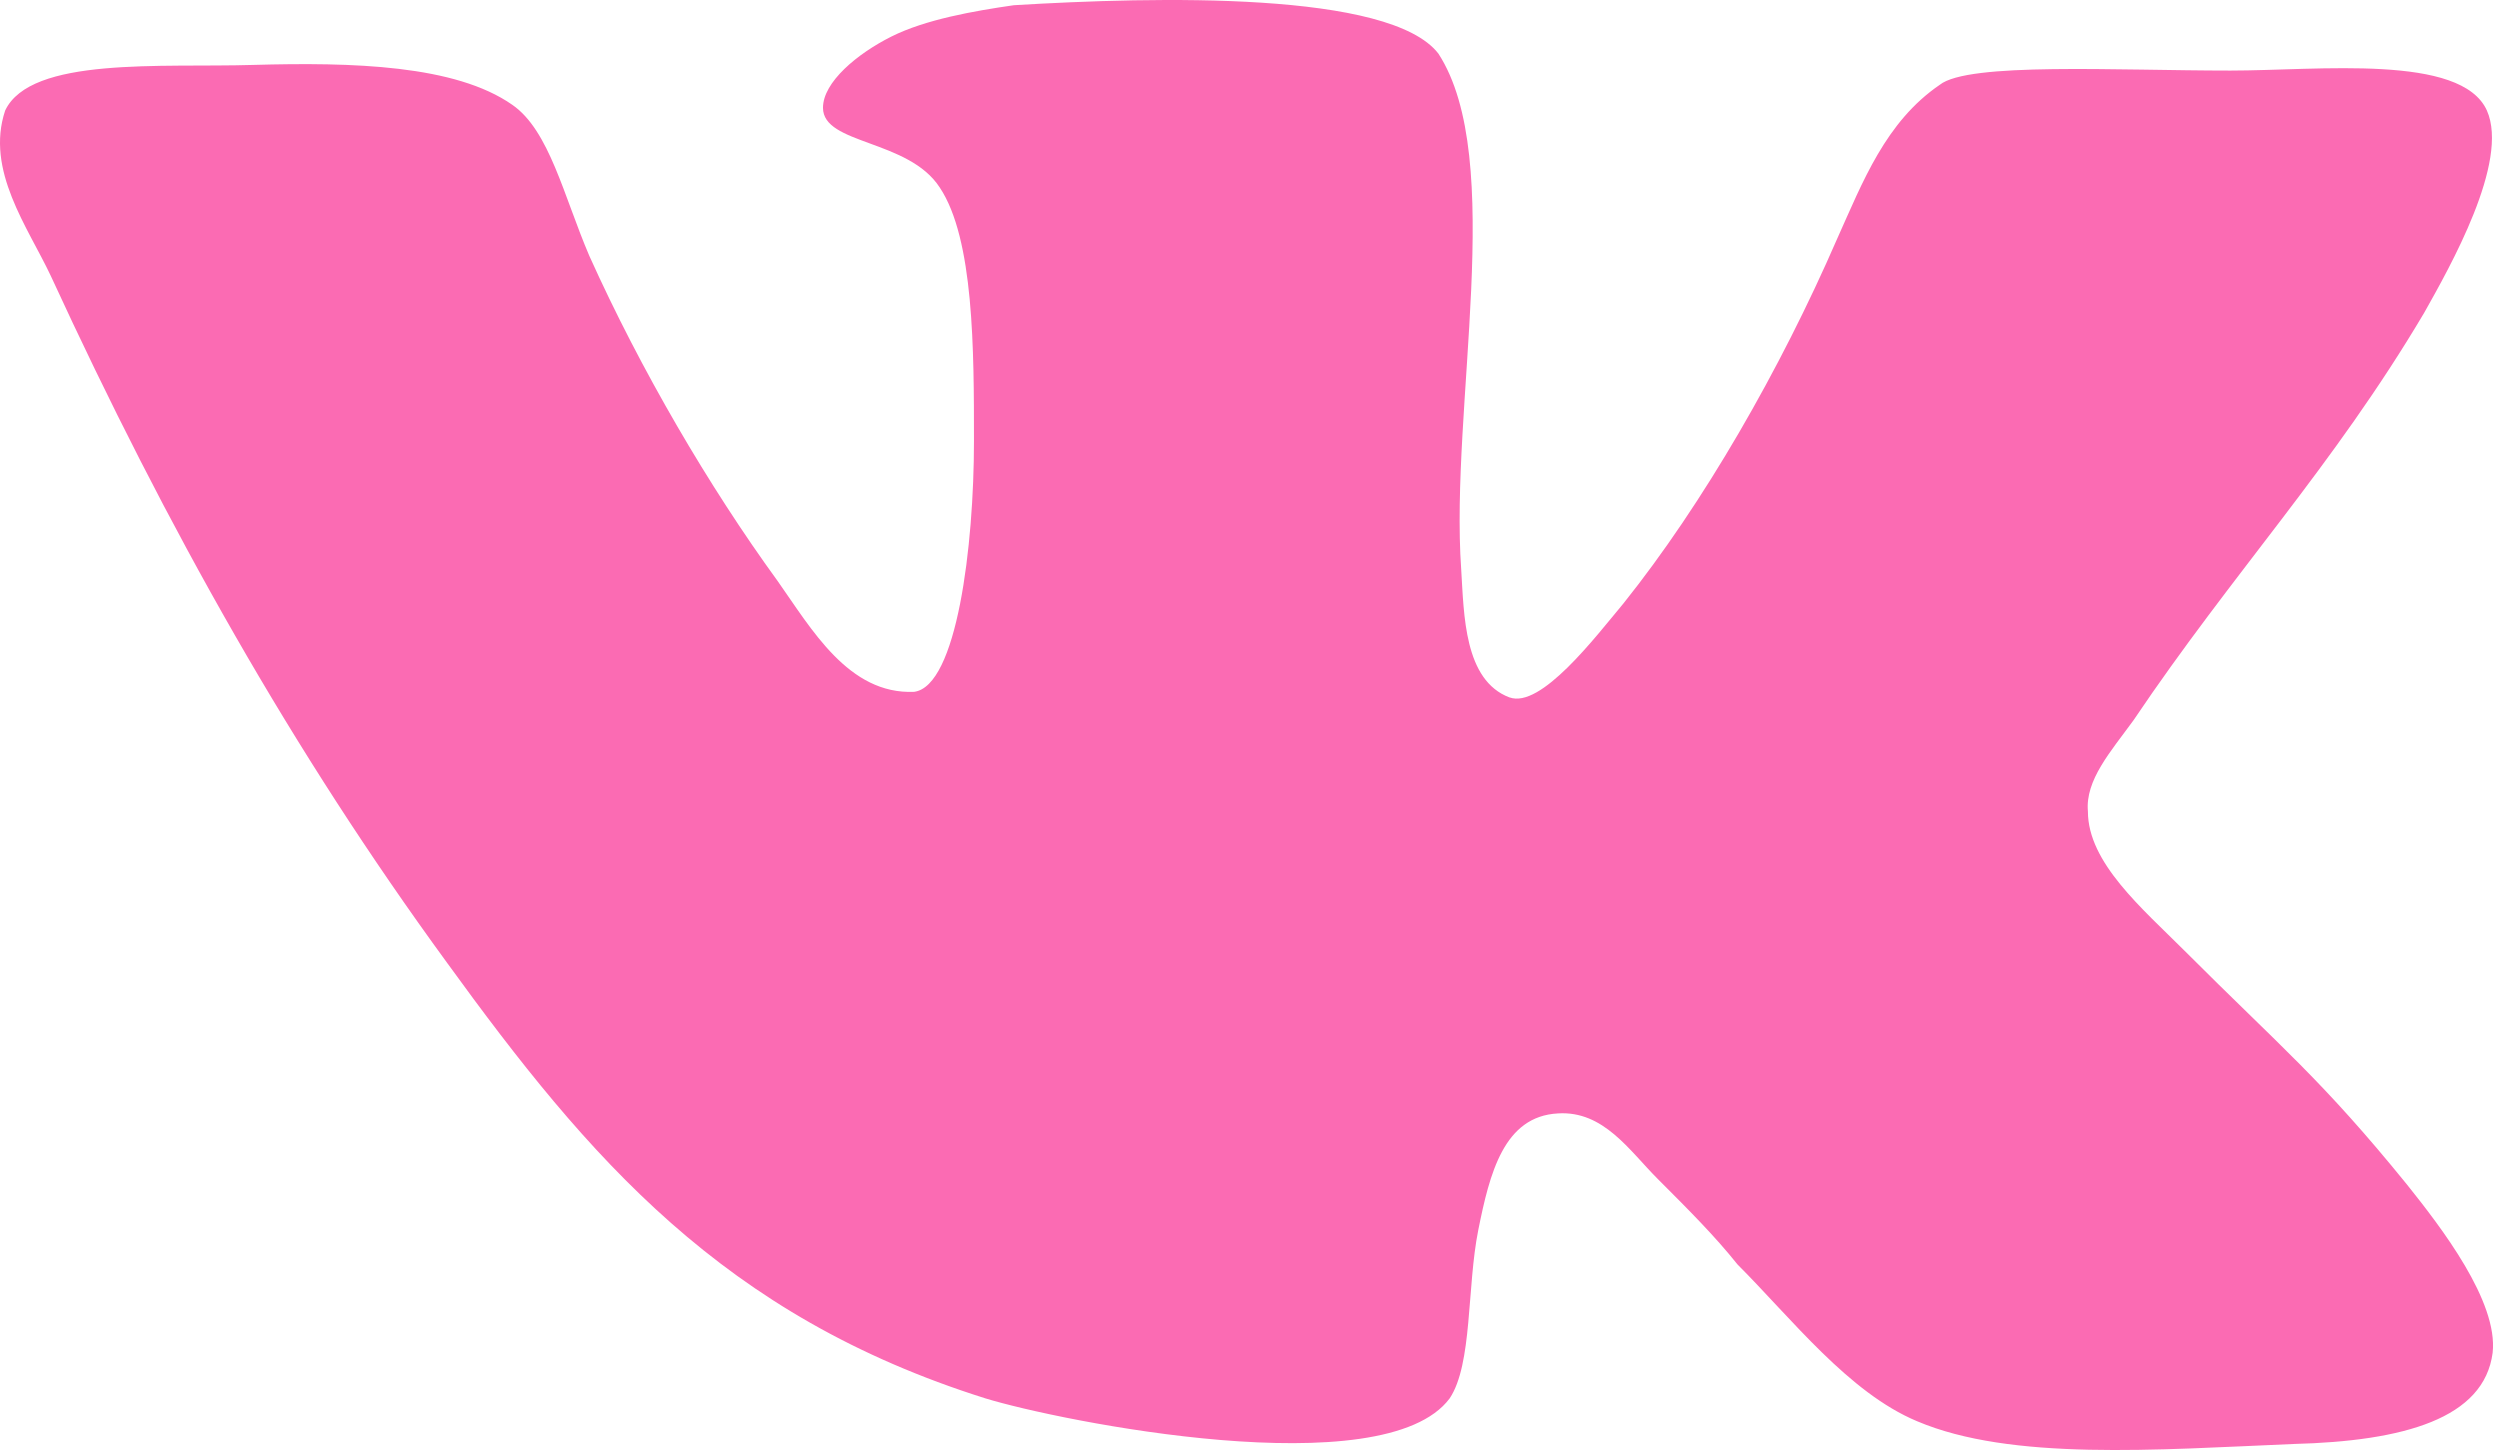 <svg width="320" height="186" viewBox="0 0 320 186" fill="none" xmlns="http://www.w3.org/2000/svg">
<path d="M193.23 89.278C187.395 87.084 187.395 78.705 187.033 72.87C185.574 52.085 192.868 20.354 184.115 6.863C177.919 -1.166 148.008 -0.43 129.779 0.667C124.668 1.402 118.471 2.487 114.095 4.681C109.719 6.875 105.342 10.516 105.342 13.796C105.342 18.534 116.289 17.81 120.292 24.007C124.668 30.577 124.668 44.791 124.668 56.461C124.668 69.952 122.474 87.831 117.012 88.554C108.622 88.916 103.883 80.525 99.507 74.328C90.755 62.296 82.002 47.335 75.432 32.748C72.153 25.092 70.32 16.701 65.582 13.422C58.288 8.311 45.16 7.949 32.392 8.311C20.722 8.672 3.941 7.214 0.661 14.146C-1.894 21.801 3.579 29.095 6.496 35.303C21.446 67.758 37.492 96.21 57.191 123.191C75.432 148.352 92.564 168.413 126.115 178.986C135.603 181.903 177.172 190.294 185.562 178.986C188.48 174.609 187.756 164.76 189.215 157.466C190.674 150.172 192.495 142.878 199.427 142.517C205.262 142.155 208.541 147.255 212.194 150.908C216.208 154.922 219.487 158.201 222.405 161.854C229.337 168.786 236.631 178.262 245.383 181.915C257.415 187.026 276.017 185.568 293.523 184.832C307.748 184.471 317.96 181.553 319.057 173.162C319.792 166.592 312.486 157.116 308.11 151.643C297.164 138.152 292.064 134.138 279.659 121.732C274.185 116.259 267.253 110.424 267.253 103.865C266.891 99.851 270.171 96.21 273.088 92.195C285.855 73.231 298.622 59.741 310.293 40.042C313.572 34.206 321.239 20.716 318.322 14.146C315.042 6.852 296.802 9.034 285.494 9.034C270.906 9.034 251.942 7.937 248.289 10.855C241.357 15.593 238.44 23.26 235.16 30.554C227.867 47.335 218.017 64.467 207.806 77.234C204.153 81.611 197.233 90.725 193.218 89.266L193.23 89.278Z" fill="#FB6BB3"/>
</svg>
